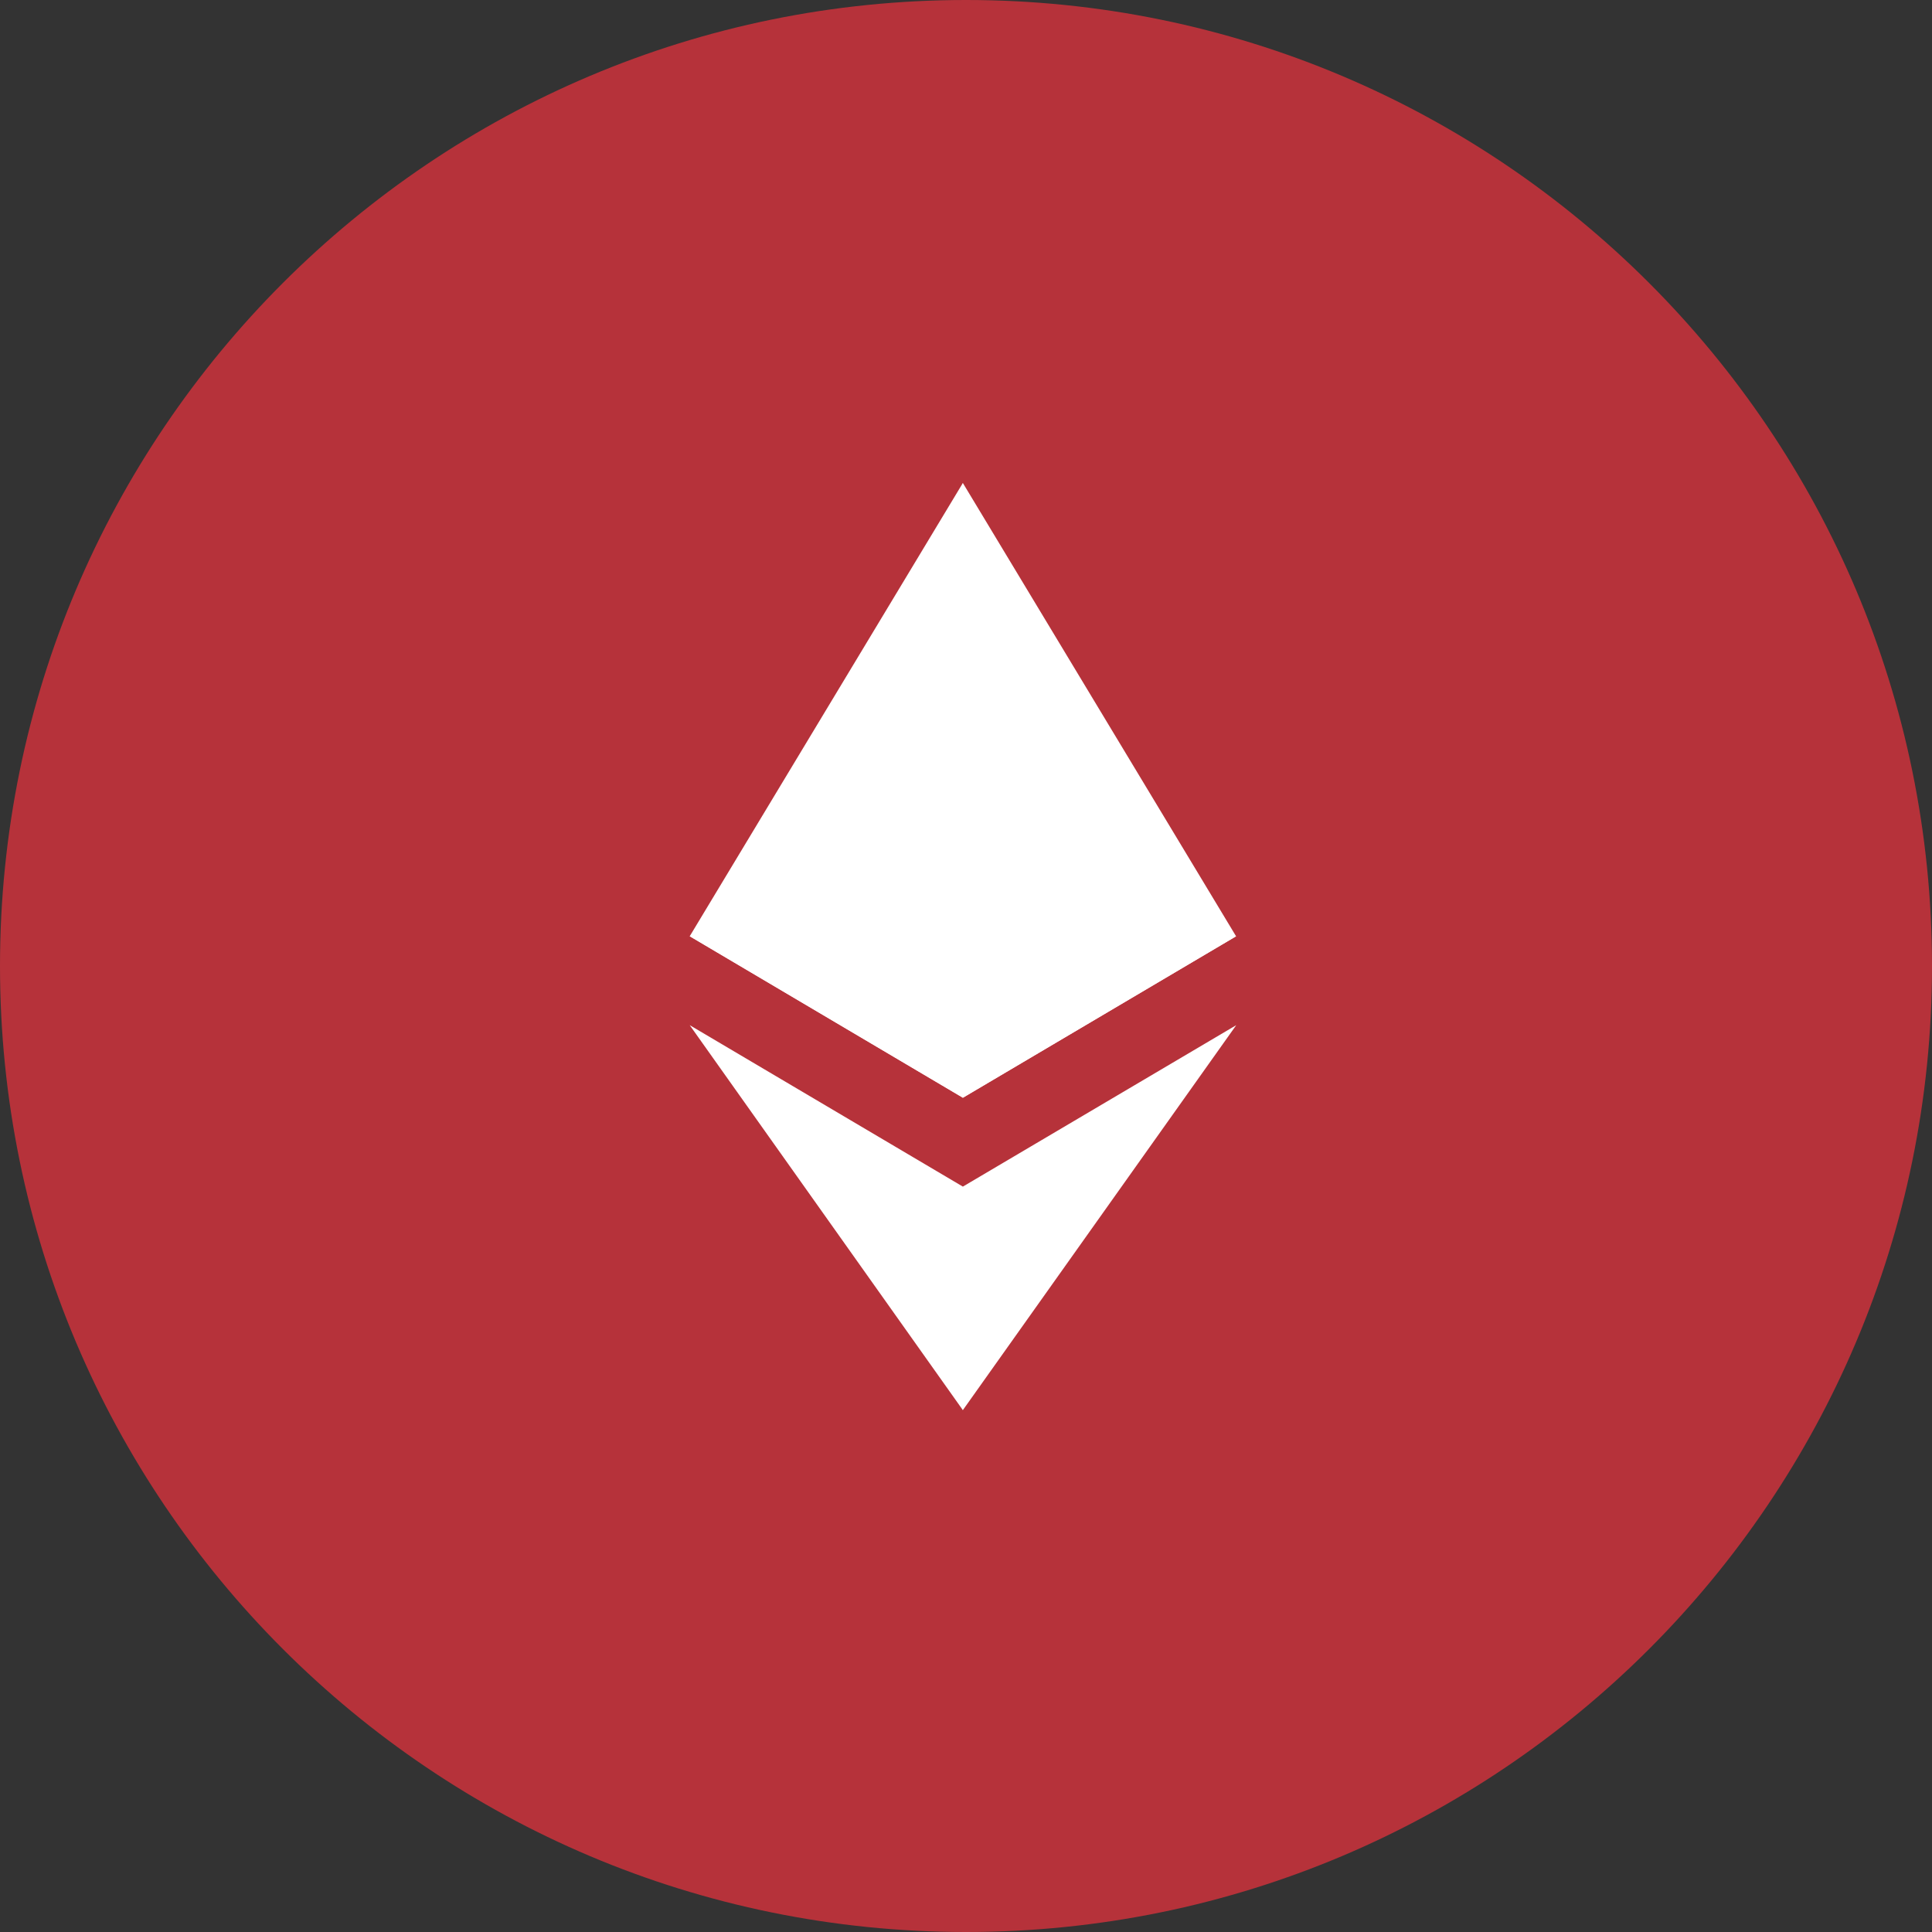 <svg width="32" height="32" viewBox="0 0 32 32" fill="none" xmlns="http://www.w3.org/2000/svg">
<rect x="0" y="0" width="32" height="32" fill="#333333" stroke="none"/>
<path d="M32 16C32 24.837 24.837 32 16 32C7.163 32 0 24.837 0 16C0 7.163 7.163 0 16 0C24.837 0 32 7.163 32 16" fill="#B6323A"/>
<path d="M15.948 8L15.85 8.336V18.083L15.948 18.182L20.473 15.507L15.948 8Z" fill="white"/>
<path d="M15.948 8L11.424 15.507L15.948 18.182V13.451V8Z" fill="white"/>
<path d="M15.948 19.654L15.893 19.721V23.194L15.948 23.356L20.476 16.98L15.948 19.654Z" fill="white"/>
<path d="M15.948 23.356V19.654L11.424 16.98L15.948 23.356Z" fill="white"/>
<path d="M15.949 18.182L20.474 15.508L15.949 13.451V18.182Z" fill="white"/>
<path d="M11.424 15.507L15.948 18.181V13.45L11.424 15.507Z" fill="white"/>
</svg>
